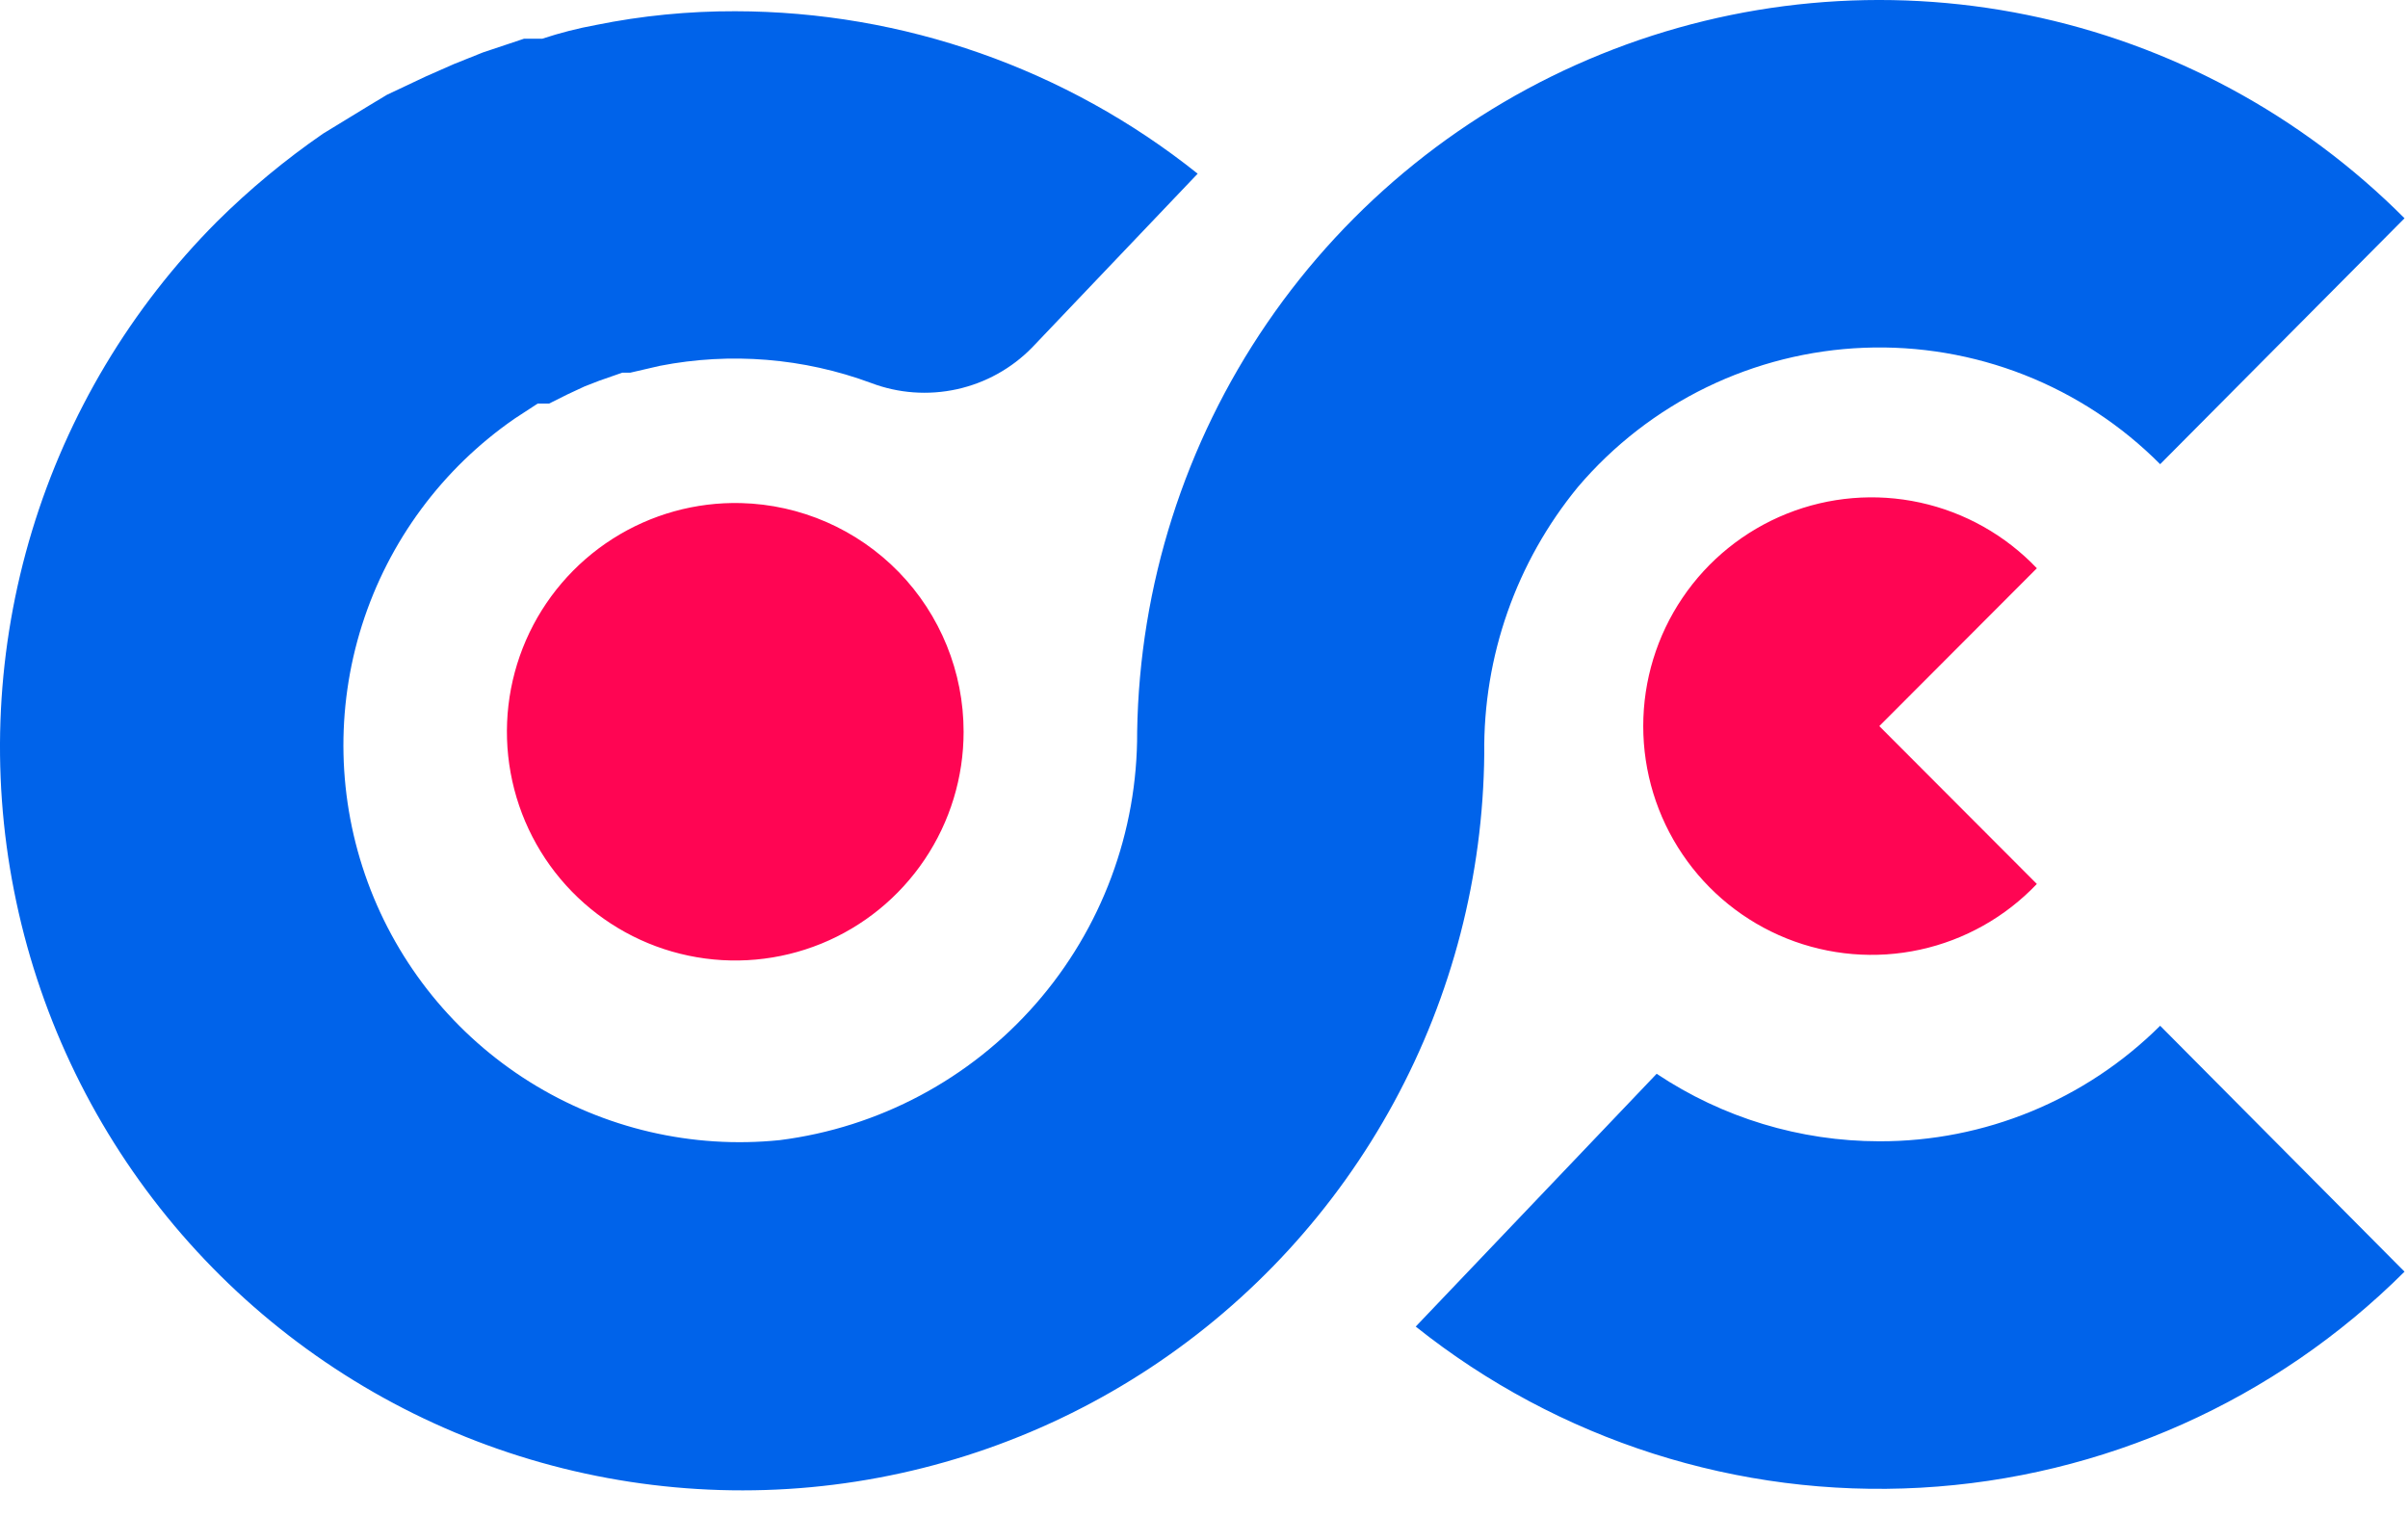 <svg width="54" height="34" viewBox="0 0 54 34" fill="none" xmlns="http://www.w3.org/2000/svg">
<path d="M16.616 11.282C15.598 11.257 14.596 11.536 13.737 12.084C12.879 12.632 12.202 13.424 11.795 14.358C11.388 15.293 11.268 16.329 11.451 17.332C11.634 18.335 12.111 19.262 12.822 19.992C13.533 20.722 14.445 21.224 15.441 21.432C16.438 21.641 17.474 21.547 18.417 21.163C19.36 20.779 20.168 20.121 20.736 19.275C21.305 18.429 21.609 17.432 21.609 16.412C21.61 15.073 21.088 13.788 20.155 12.829C19.222 11.871 17.952 11.316 16.616 11.282ZM45.677 12.744C44.971 12.002 44.059 11.489 43.059 11.271C42.06 11.053 41.018 11.14 40.068 11.521C39.118 11.902 38.303 12.559 37.73 13.408C37.156 14.257 36.85 15.259 36.85 16.284C36.85 17.309 37.156 18.311 37.73 19.159C38.303 20.008 39.118 20.666 40.068 21.047C41.018 21.427 42.06 21.515 43.059 21.297C44.059 21.079 44.971 20.566 45.677 19.824L42.144 16.284L45.677 12.744Z" fill="#FF0553"/>
<path d="M35.384 10.923C36.18 9.986 37.161 9.225 38.266 8.687C39.37 8.15 40.574 7.847 41.801 7.799C43.028 7.751 44.252 7.958 45.395 8.407C46.538 8.857 47.575 9.538 48.442 10.41L53.922 4.895C51.611 2.576 48.669 0.99 45.465 0.336C42.26 -0.319 38.933 -0.012 35.901 1.217C32.869 2.445 30.265 4.542 28.415 7.245C26.566 9.947 25.552 13.136 25.501 16.412C25.512 18.656 24.704 20.826 23.227 22.513C21.751 24.2 19.709 25.287 17.487 25.569C15.524 25.77 13.551 25.31 11.878 24.263C10.205 23.216 8.928 21.641 8.247 19.786C7.566 17.931 7.521 15.902 8.118 14.019C8.716 12.135 9.922 10.505 11.547 9.384V9.384L12.059 9.05H12.315L12.725 8.845L13.109 8.666L13.441 8.537L13.954 8.358H14.133L14.799 8.204C16.383 7.895 18.021 8.028 19.535 8.589C20.149 8.822 20.817 8.87 21.459 8.729C22.1 8.588 22.686 8.263 23.145 7.794L26.858 3.895C23.912 1.541 20.256 0.257 16.488 0.252V0.252C15.439 0.249 14.393 0.352 13.365 0.56V0.56C12.957 0.635 12.555 0.738 12.161 0.868H11.752L10.83 1.176L10.19 1.432L9.55 1.714L8.679 2.125L8.295 2.356L7.245 2.997C6.395 3.583 5.598 4.244 4.864 4.972V4.972C2.935 6.908 1.512 9.289 0.718 11.906C-0.075 14.523 -0.214 17.295 0.315 19.978C0.843 22.661 2.022 25.173 3.748 27.292C5.474 29.411 7.694 31.072 10.212 32.129C12.73 33.185 15.469 33.605 18.187 33.352C20.905 33.098 23.52 32.178 25.799 30.673C28.079 29.168 29.954 27.125 31.259 24.723C32.565 22.321 33.26 19.634 33.285 16.899C33.259 14.722 34.003 12.605 35.384 10.923V10.923ZM42.144 25.595C40.367 25.594 38.63 25.068 37.151 24.081L31.748 29.75C34.952 32.305 38.981 33.591 43.069 33.364C47.157 33.137 51.02 31.413 53.922 28.519L48.442 23.004C46.768 24.669 44.503 25.601 42.144 25.595Z" fill="#0063EA"/>
</svg>
